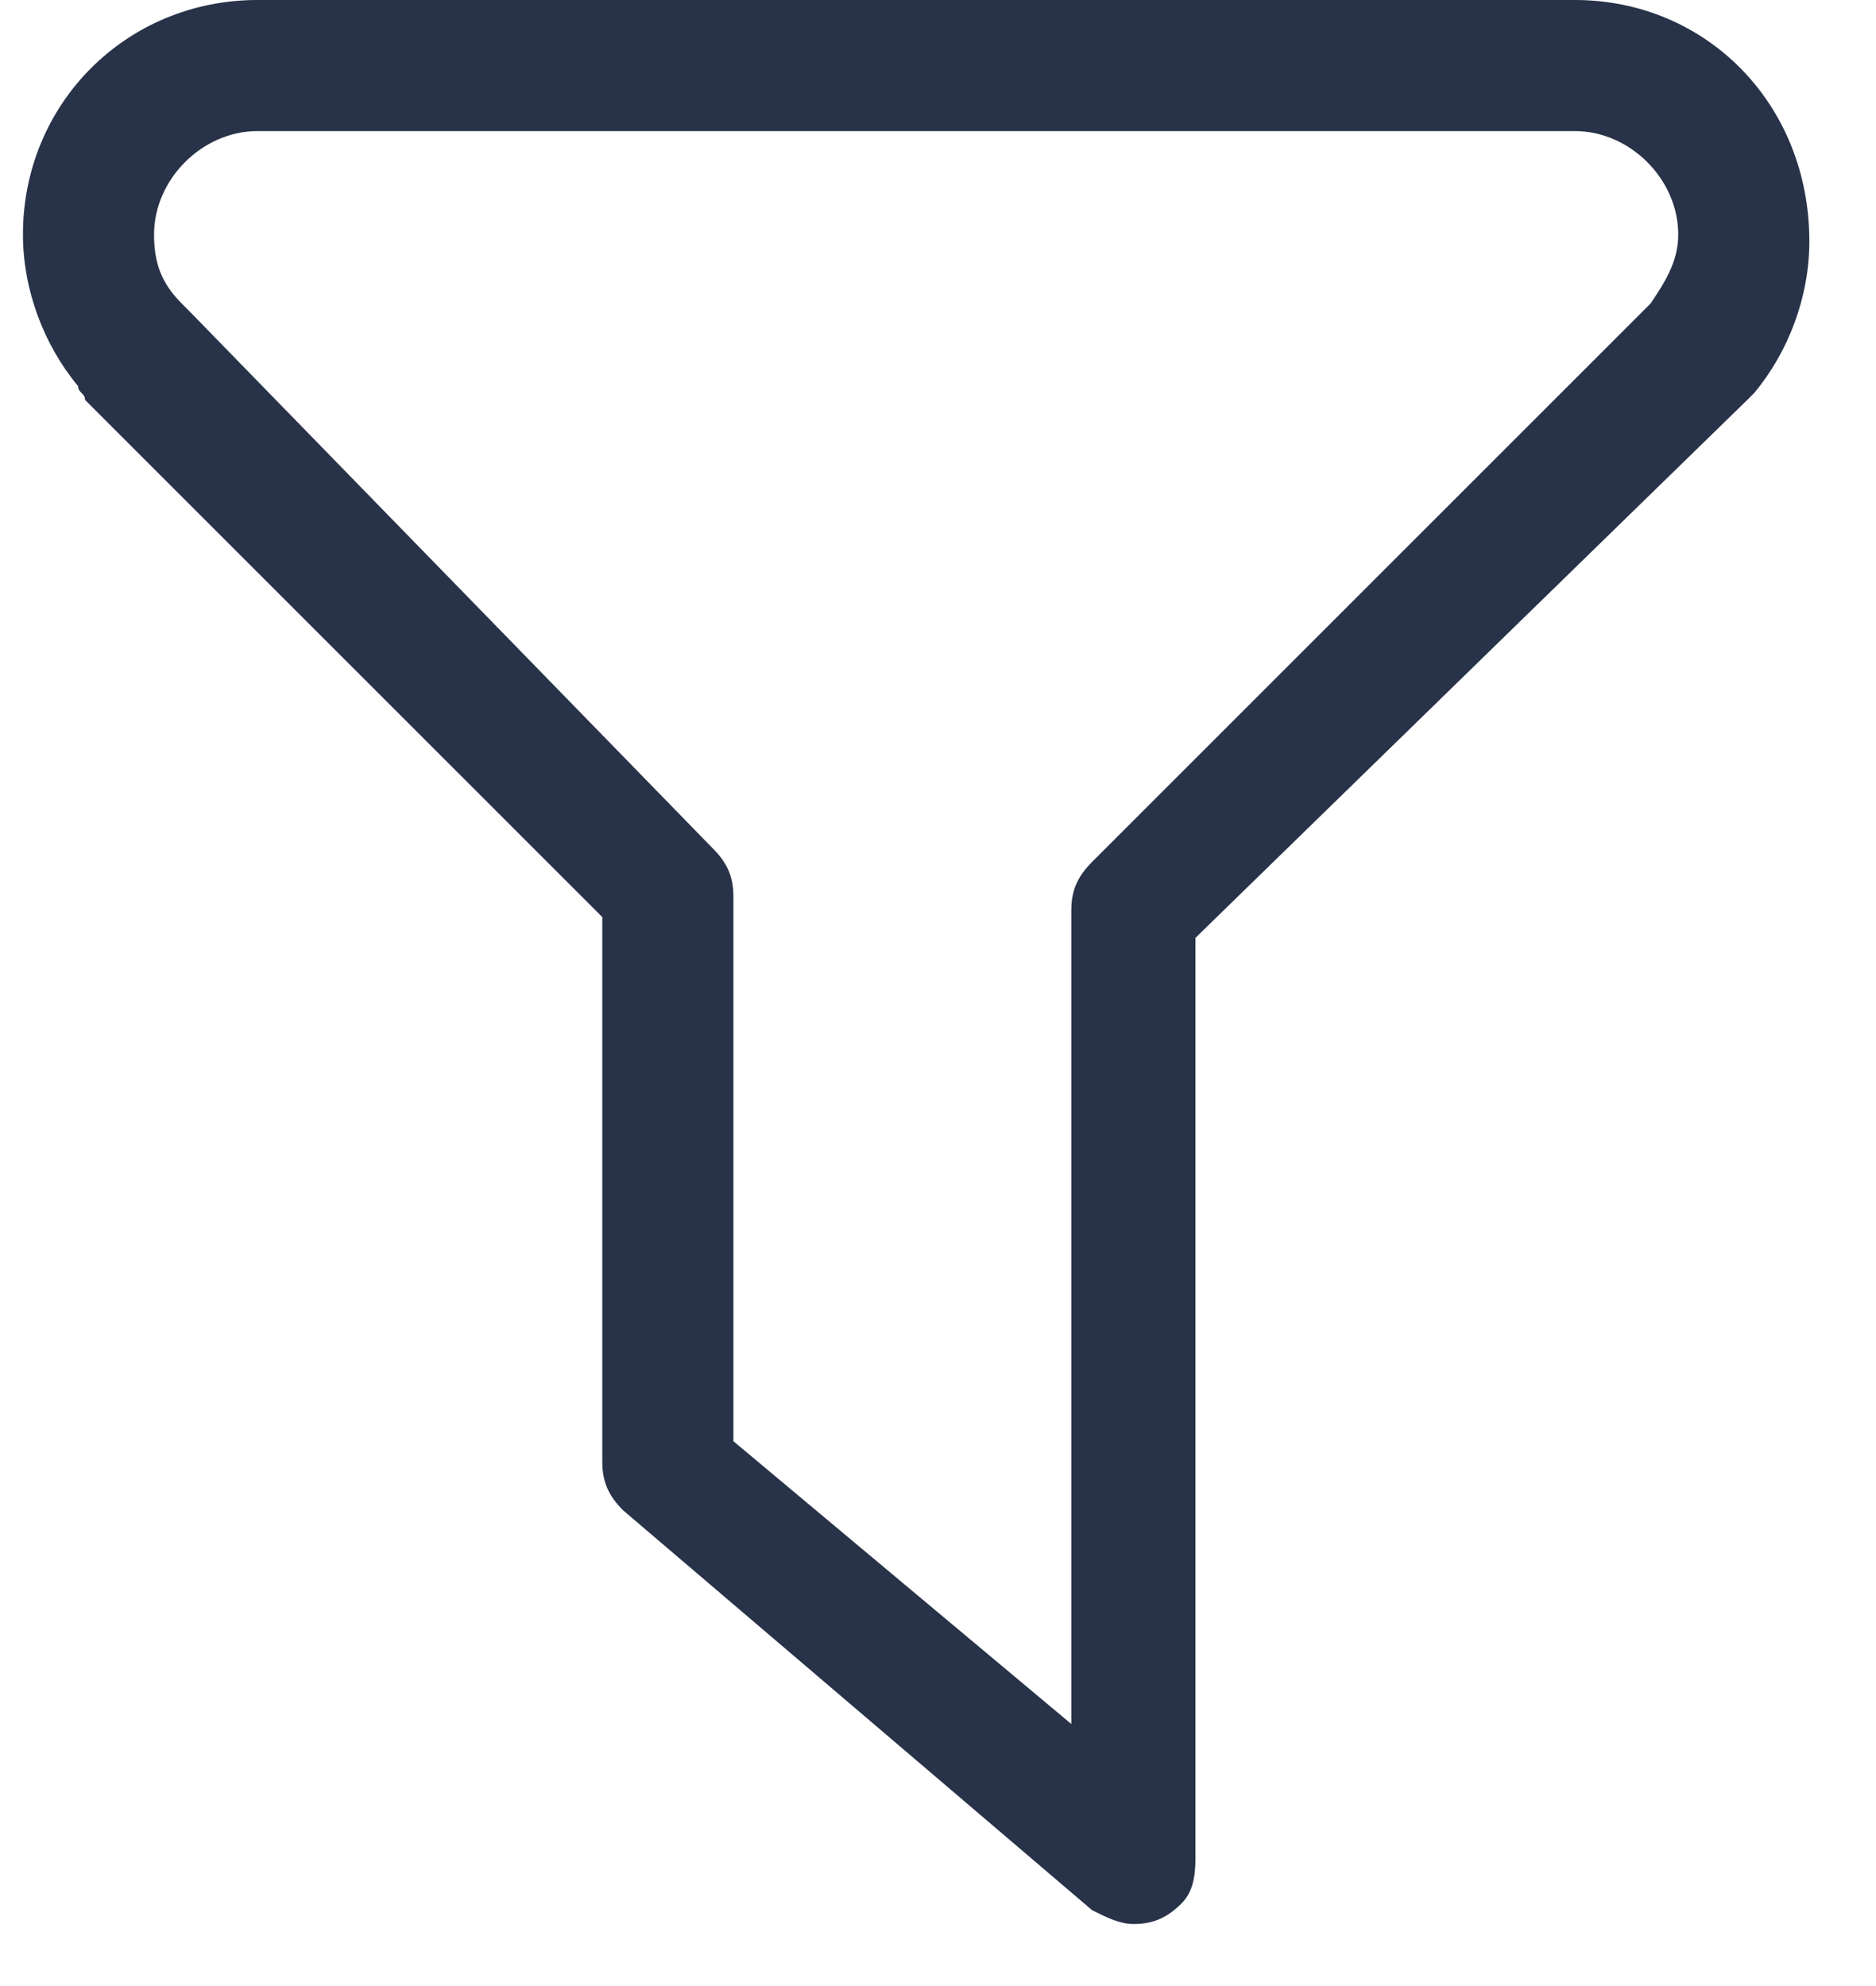 <svg width="17" height="18" viewBox="0 0 17 18" fill="none" xmlns="http://www.w3.org/2000/svg">
<path d="M14.271 0H2.333C1.146 0 0.208 0.938 0.208 2.125C0.208 2.625 0.396 3.125 0.708 3.5C0.708 3.562 0.771 3.562 0.771 3.625L5.458 8.312V13.25C5.458 13.438 5.521 13.562 5.646 13.688L9.896 17.312C10.021 17.375 10.146 17.438 10.271 17.438C10.458 17.438 10.583 17.375 10.708 17.25C10.833 17.125 10.833 16.938 10.833 16.812V8.5L15.833 3.625L15.896 3.562C16.208 3.188 16.396 2.688 16.396 2.188C16.396 0.938 15.458 0 14.271 0ZM14.958 2.75L9.896 7.812C9.771 7.938 9.708 8.062 9.708 8.25V15.625L6.646 13.062V8.125C6.646 7.938 6.583 7.812 6.458 7.688L1.708 2.812L1.646 2.75C1.458 2.562 1.396 2.375 1.396 2.125C1.396 1.625 1.833 1.188 2.333 1.188H14.271C14.771 1.188 15.208 1.625 15.208 2.125C15.208 2.375 15.083 2.562 14.958 2.75Z" fill="#283248"/>
</svg>
